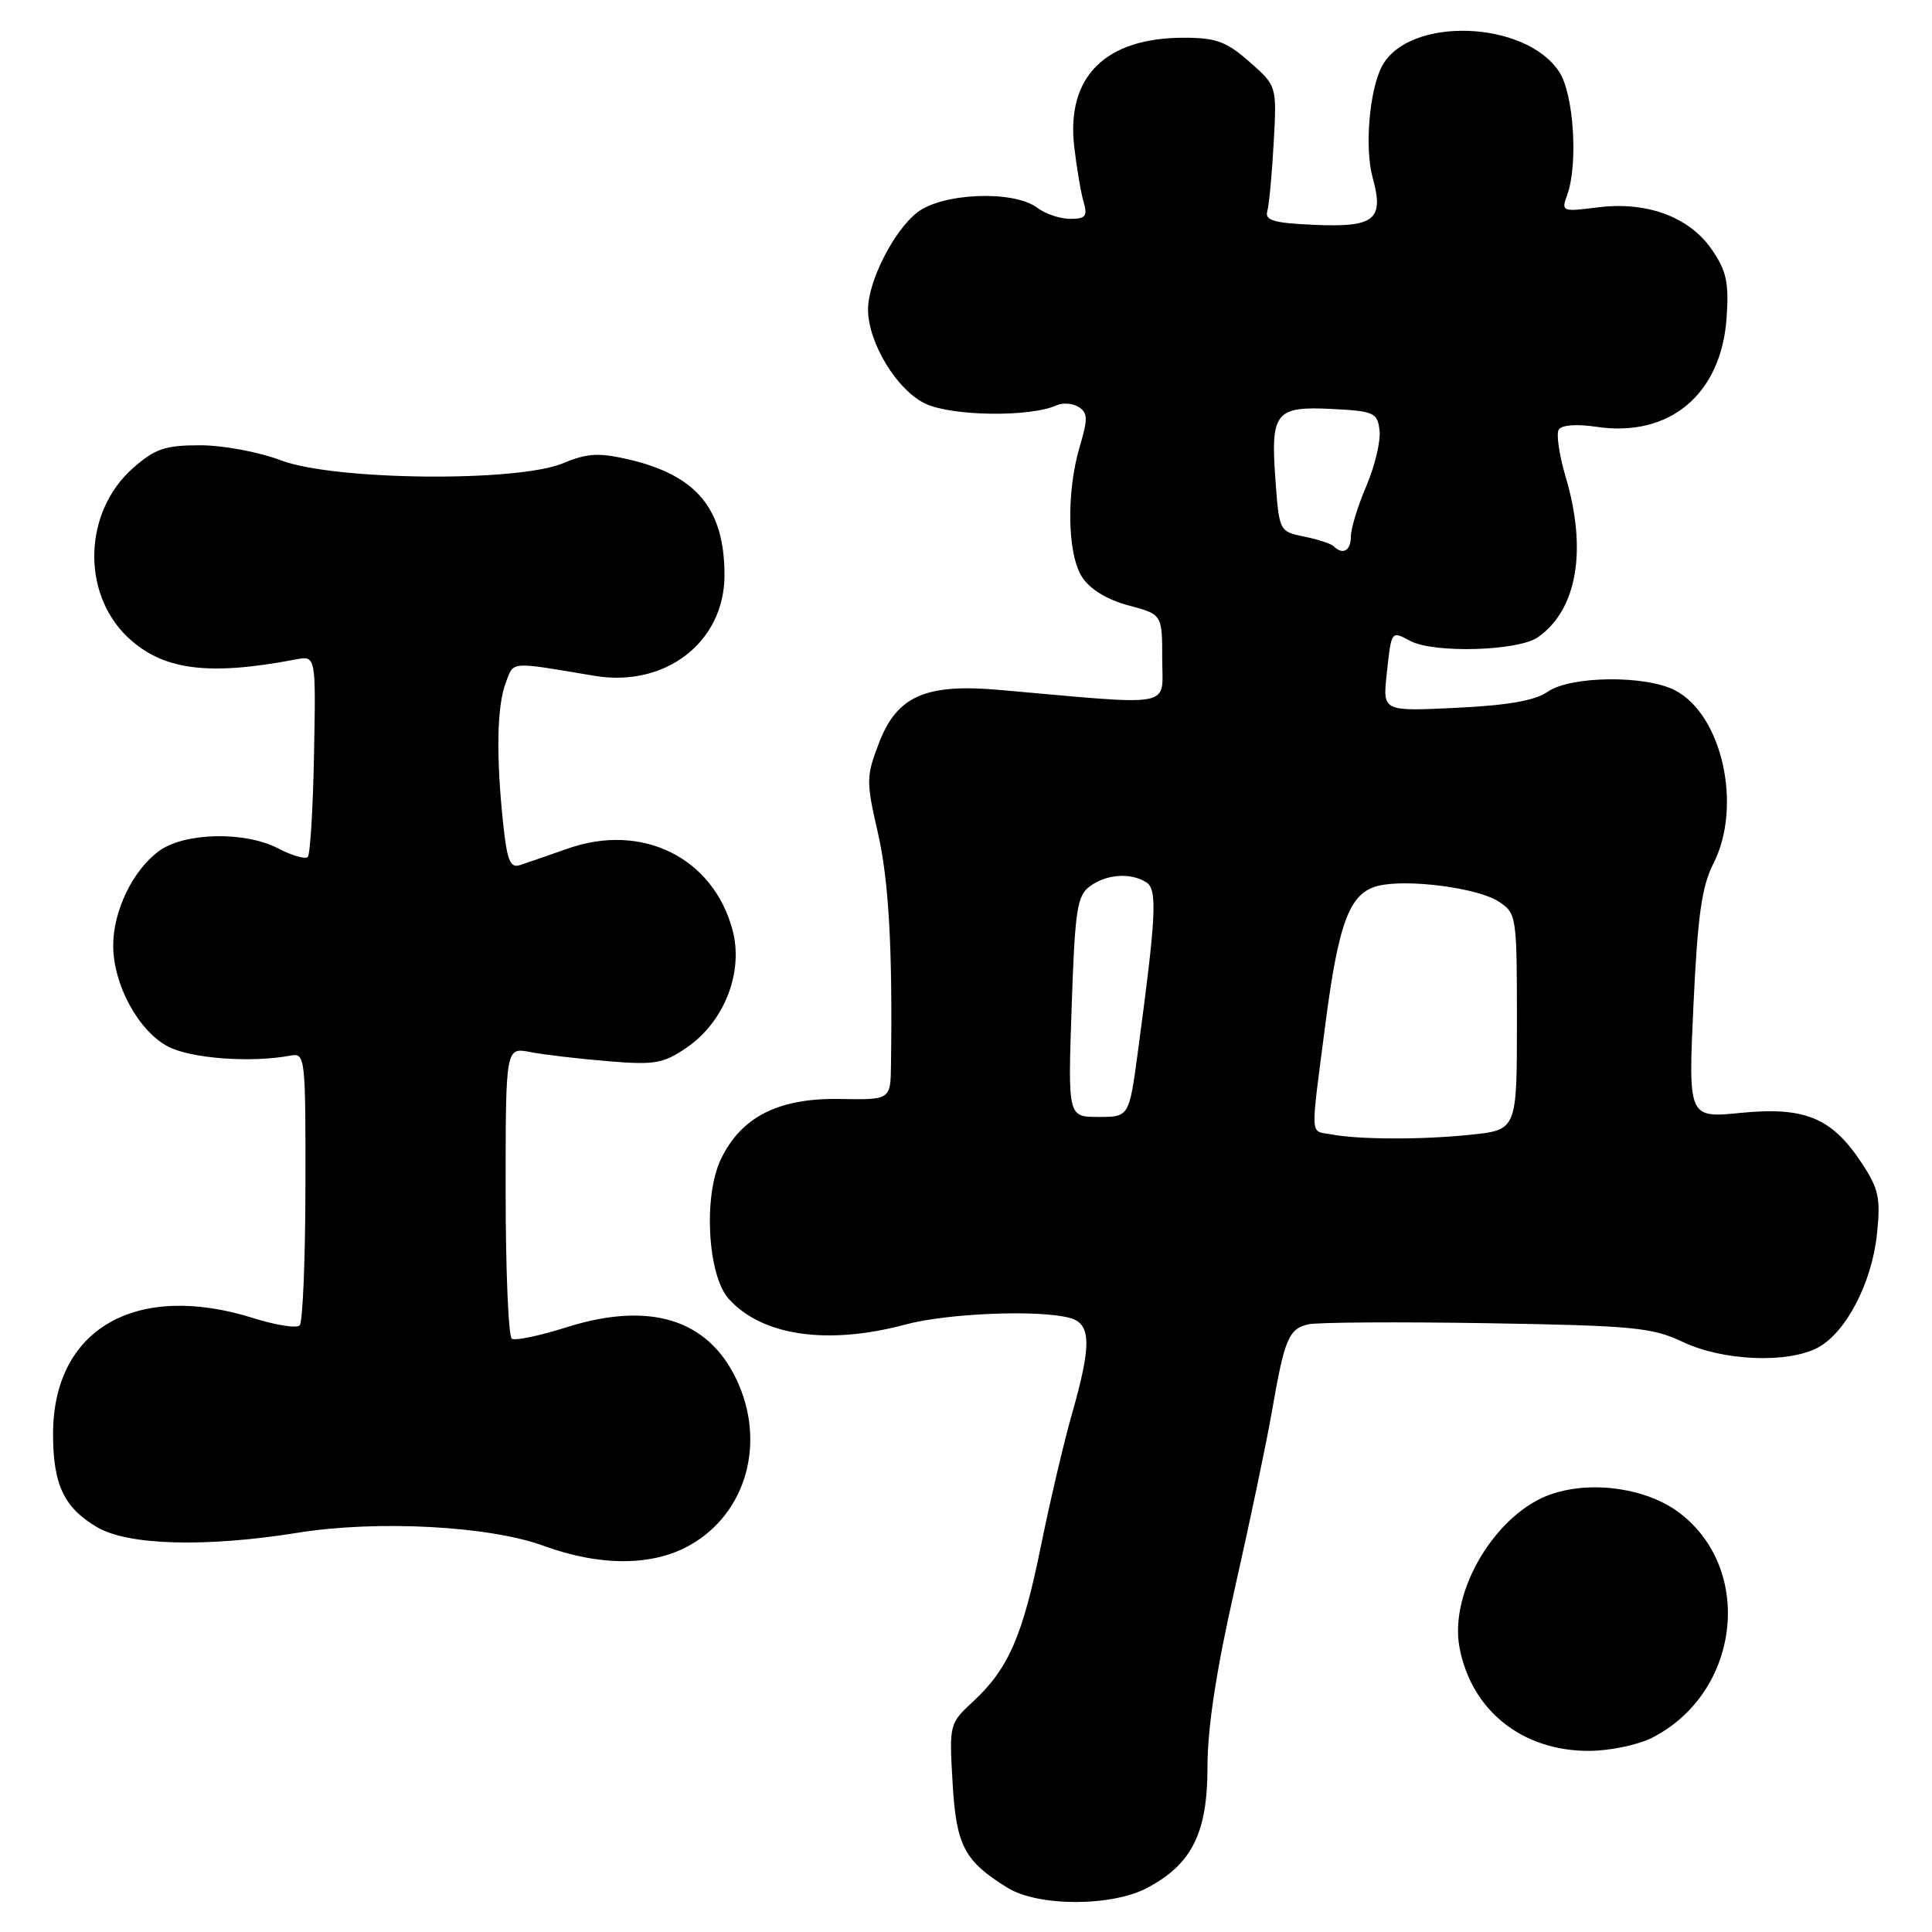 <?xml version="1.0" encoding="UTF-8" standalone="no"?>
<!DOCTYPE svg PUBLIC "-//W3C//DTD SVG 1.1//EN" "http://www.w3.org/Graphics/SVG/1.1/DTD/svg11.dtd" >
<svg xmlns="http://www.w3.org/2000/svg" xmlns:xlink="http://www.w3.org/1999/xlink" version="1.1" viewBox="0 0 256 256">
 <g >
 <path fill="currentColor"
d=" M 152.02 250.15 C 157.96 246.99 160.00 242.88 160.00 234.07 C 160.00 228.90 161.17 221.27 163.62 210.47 C 165.61 201.68 167.82 191.12 168.54 187.00 C 170.20 177.42 170.75 176.09 173.36 175.48 C 174.54 175.21 185.18 175.14 197.00 175.33 C 216.45 175.65 218.93 175.89 223.00 177.82 C 228.26 180.32 236.77 180.69 240.81 178.60 C 244.56 176.66 248.04 170.01 248.71 163.49 C 249.21 158.72 248.94 157.51 246.64 154.04 C 242.71 148.10 239.14 146.63 230.68 147.46 C 223.70 148.15 223.70 148.15 224.39 133.20 C 224.95 121.31 225.49 117.46 227.04 114.41 C 230.90 106.85 228.20 94.71 221.95 91.47 C 218.02 89.44 208.09 89.55 205.08 91.66 C 203.41 92.83 199.81 93.46 192.96 93.79 C 183.22 94.26 183.22 94.26 183.74 89.38 C 184.37 83.50 184.33 83.57 186.85 84.92 C 189.97 86.59 201.17 86.27 203.78 84.44 C 208.98 80.80 210.34 72.88 207.45 63.16 C 206.60 60.30 206.19 57.49 206.54 56.93 C 206.92 56.31 208.91 56.16 211.51 56.55 C 221.20 58.01 228.07 52.27 228.78 42.15 C 229.11 37.46 228.78 35.92 226.84 33.09 C 223.85 28.73 218.22 26.65 211.67 27.48 C 206.96 28.08 206.86 28.03 207.67 25.80 C 209.13 21.76 208.53 12.45 206.61 9.53 C 202.11 2.66 186.66 2.15 183.13 8.76 C 181.45 11.90 180.80 19.61 181.88 23.53 C 183.43 29.13 182.17 30.15 174.09 29.79 C 168.80 29.56 167.58 29.20 167.92 28.00 C 168.16 27.18 168.54 23.10 168.77 18.94 C 169.19 11.38 169.19 11.38 165.56 8.19 C 162.50 5.50 161.13 5.00 156.87 5.00 C 146.46 5.00 141.27 10.16 142.34 19.43 C 142.66 22.22 143.22 25.51 143.58 26.75 C 144.13 28.64 143.85 29.00 141.81 29.00 C 140.47 29.00 138.51 28.34 137.44 27.53 C 134.31 25.17 124.85 25.55 121.51 28.17 C 118.42 30.60 115.06 37.22 115.02 40.93 C 114.98 45.34 118.82 51.69 122.62 53.49 C 126.14 55.16 136.53 55.29 140.00 53.71 C 140.82 53.33 142.14 53.43 142.93 53.93 C 144.14 54.70 144.16 55.51 143.10 59.07 C 141.27 65.18 141.41 73.45 143.40 76.49 C 144.45 78.09 146.71 79.47 149.53 80.22 C 154.00 81.41 154.00 81.41 154.00 87.32 C 154.00 93.89 156.05 93.50 132.46 91.42 C 122.63 90.55 118.85 92.22 116.46 98.47 C 114.77 102.89 114.76 103.56 116.32 110.33 C 117.77 116.65 118.28 125.67 118.06 141.12 C 118.00 145.74 118.00 145.74 111.25 145.62 C 103.14 145.48 98.17 148.01 95.50 153.65 C 93.18 158.54 93.77 168.97 96.54 172.08 C 100.94 177.01 109.64 178.28 120.00 175.50 C 125.57 174.01 137.62 173.52 141.75 174.63 C 144.60 175.39 144.66 178.18 142.04 187.35 C 140.97 191.11 139.12 198.98 137.93 204.84 C 135.52 216.76 133.62 221.13 128.95 225.45 C 125.80 228.36 125.77 228.47 126.22 236.18 C 126.70 244.57 127.76 246.59 133.50 250.14 C 137.57 252.65 147.29 252.66 152.02 250.15 Z  M 218.93 230.25 C 230.52 224.34 232.50 208.06 222.56 200.48 C 218.30 197.23 211.12 196.15 205.68 197.94 C 198.29 200.38 191.99 210.81 193.39 218.29 C 194.96 226.63 201.66 232.00 210.50 232.00 C 213.29 232.00 217.02 231.22 218.93 230.25 Z  M 91.44 204.73 C 98.93 200.49 101.55 191.07 97.56 182.73 C 93.75 174.76 86.04 172.41 75.07 175.87 C 71.54 176.99 68.28 177.67 67.82 177.39 C 67.37 177.11 67.00 168.31 67.00 157.83 C 67.00 138.77 67.00 138.77 70.25 139.40 C 72.04 139.75 76.65 140.29 80.50 140.61 C 86.76 141.13 87.87 140.94 90.98 138.82 C 95.99 135.40 98.56 128.80 97.06 123.21 C 94.47 113.61 85.07 108.98 75.24 112.44 C 72.63 113.36 69.78 114.34 68.90 114.63 C 67.59 115.06 67.18 114.02 66.65 108.93 C 65.72 100.01 65.85 93.53 67.02 90.46 C 68.11 87.58 67.40 87.64 78.76 89.55 C 88.17 91.13 95.99 85.09 96.00 76.22 C 96.00 67.42 92.30 62.96 83.26 60.87 C 79.33 59.96 77.80 60.05 74.62 61.38 C 68.55 63.92 44.27 63.67 37.24 61.00 C 34.31 59.89 29.56 59.00 26.52 59.00 C 21.89 59.00 20.56 59.45 17.65 62.00 C 11.10 67.75 10.73 78.49 16.87 84.38 C 21.48 88.79 27.51 89.61 39.18 87.38 C 41.86 86.87 41.86 86.87 41.61 99.92 C 41.48 107.10 41.10 113.23 40.78 113.56 C 40.45 113.88 38.68 113.37 36.84 112.41 C 32.42 110.12 24.43 110.30 21.06 112.77 C 17.61 115.30 15.00 120.68 15.00 125.29 C 15.00 130.45 18.33 136.60 22.26 138.67 C 25.28 140.26 33.26 140.86 38.50 139.87 C 40.44 139.51 40.50 140.03 40.47 157.20 C 40.46 166.93 40.11 175.22 39.71 175.62 C 39.31 176.03 36.58 175.60 33.65 174.68 C 18.02 169.75 7.04 176.08 7.03 190.00 C 7.03 196.74 8.48 199.79 12.90 202.38 C 17.01 204.78 27.31 205.05 39.50 203.09 C 50.01 201.41 64.82 202.19 72.00 204.82 C 79.55 207.57 86.48 207.55 91.44 204.73 Z  M 176.25 150.29 C 173.57 149.78 173.63 151.05 175.60 135.85 C 177.38 122.12 178.82 118.33 182.61 117.38 C 186.43 116.43 195.81 117.64 198.58 119.46 C 200.95 121.02 201.00 121.32 201.00 135.38 C 201.00 149.72 201.00 149.72 194.85 150.36 C 188.33 151.04 179.97 151.01 176.25 150.29 Z  M 142.00 133.42 C 142.44 120.47 142.72 118.67 144.44 117.42 C 146.63 115.82 149.82 115.60 151.89 116.91 C 153.38 117.85 153.21 121.29 150.79 139.25 C 149.62 148.00 149.62 148.00 145.56 148.00 C 141.50 148.00 141.50 148.00 142.00 133.42 Z  M 176.72 72.38 C 176.38 72.05 174.62 71.47 172.80 71.10 C 169.52 70.43 169.50 70.39 169.00 63.56 C 168.35 54.61 168.99 53.81 176.53 54.19 C 182.09 54.48 182.52 54.67 182.80 57.06 C 182.96 58.46 182.17 61.76 181.05 64.39 C 179.92 67.02 179.00 70.03 179.00 71.08 C 179.00 72.97 177.92 73.59 176.72 72.38 Z "/>
</g>
</svg>